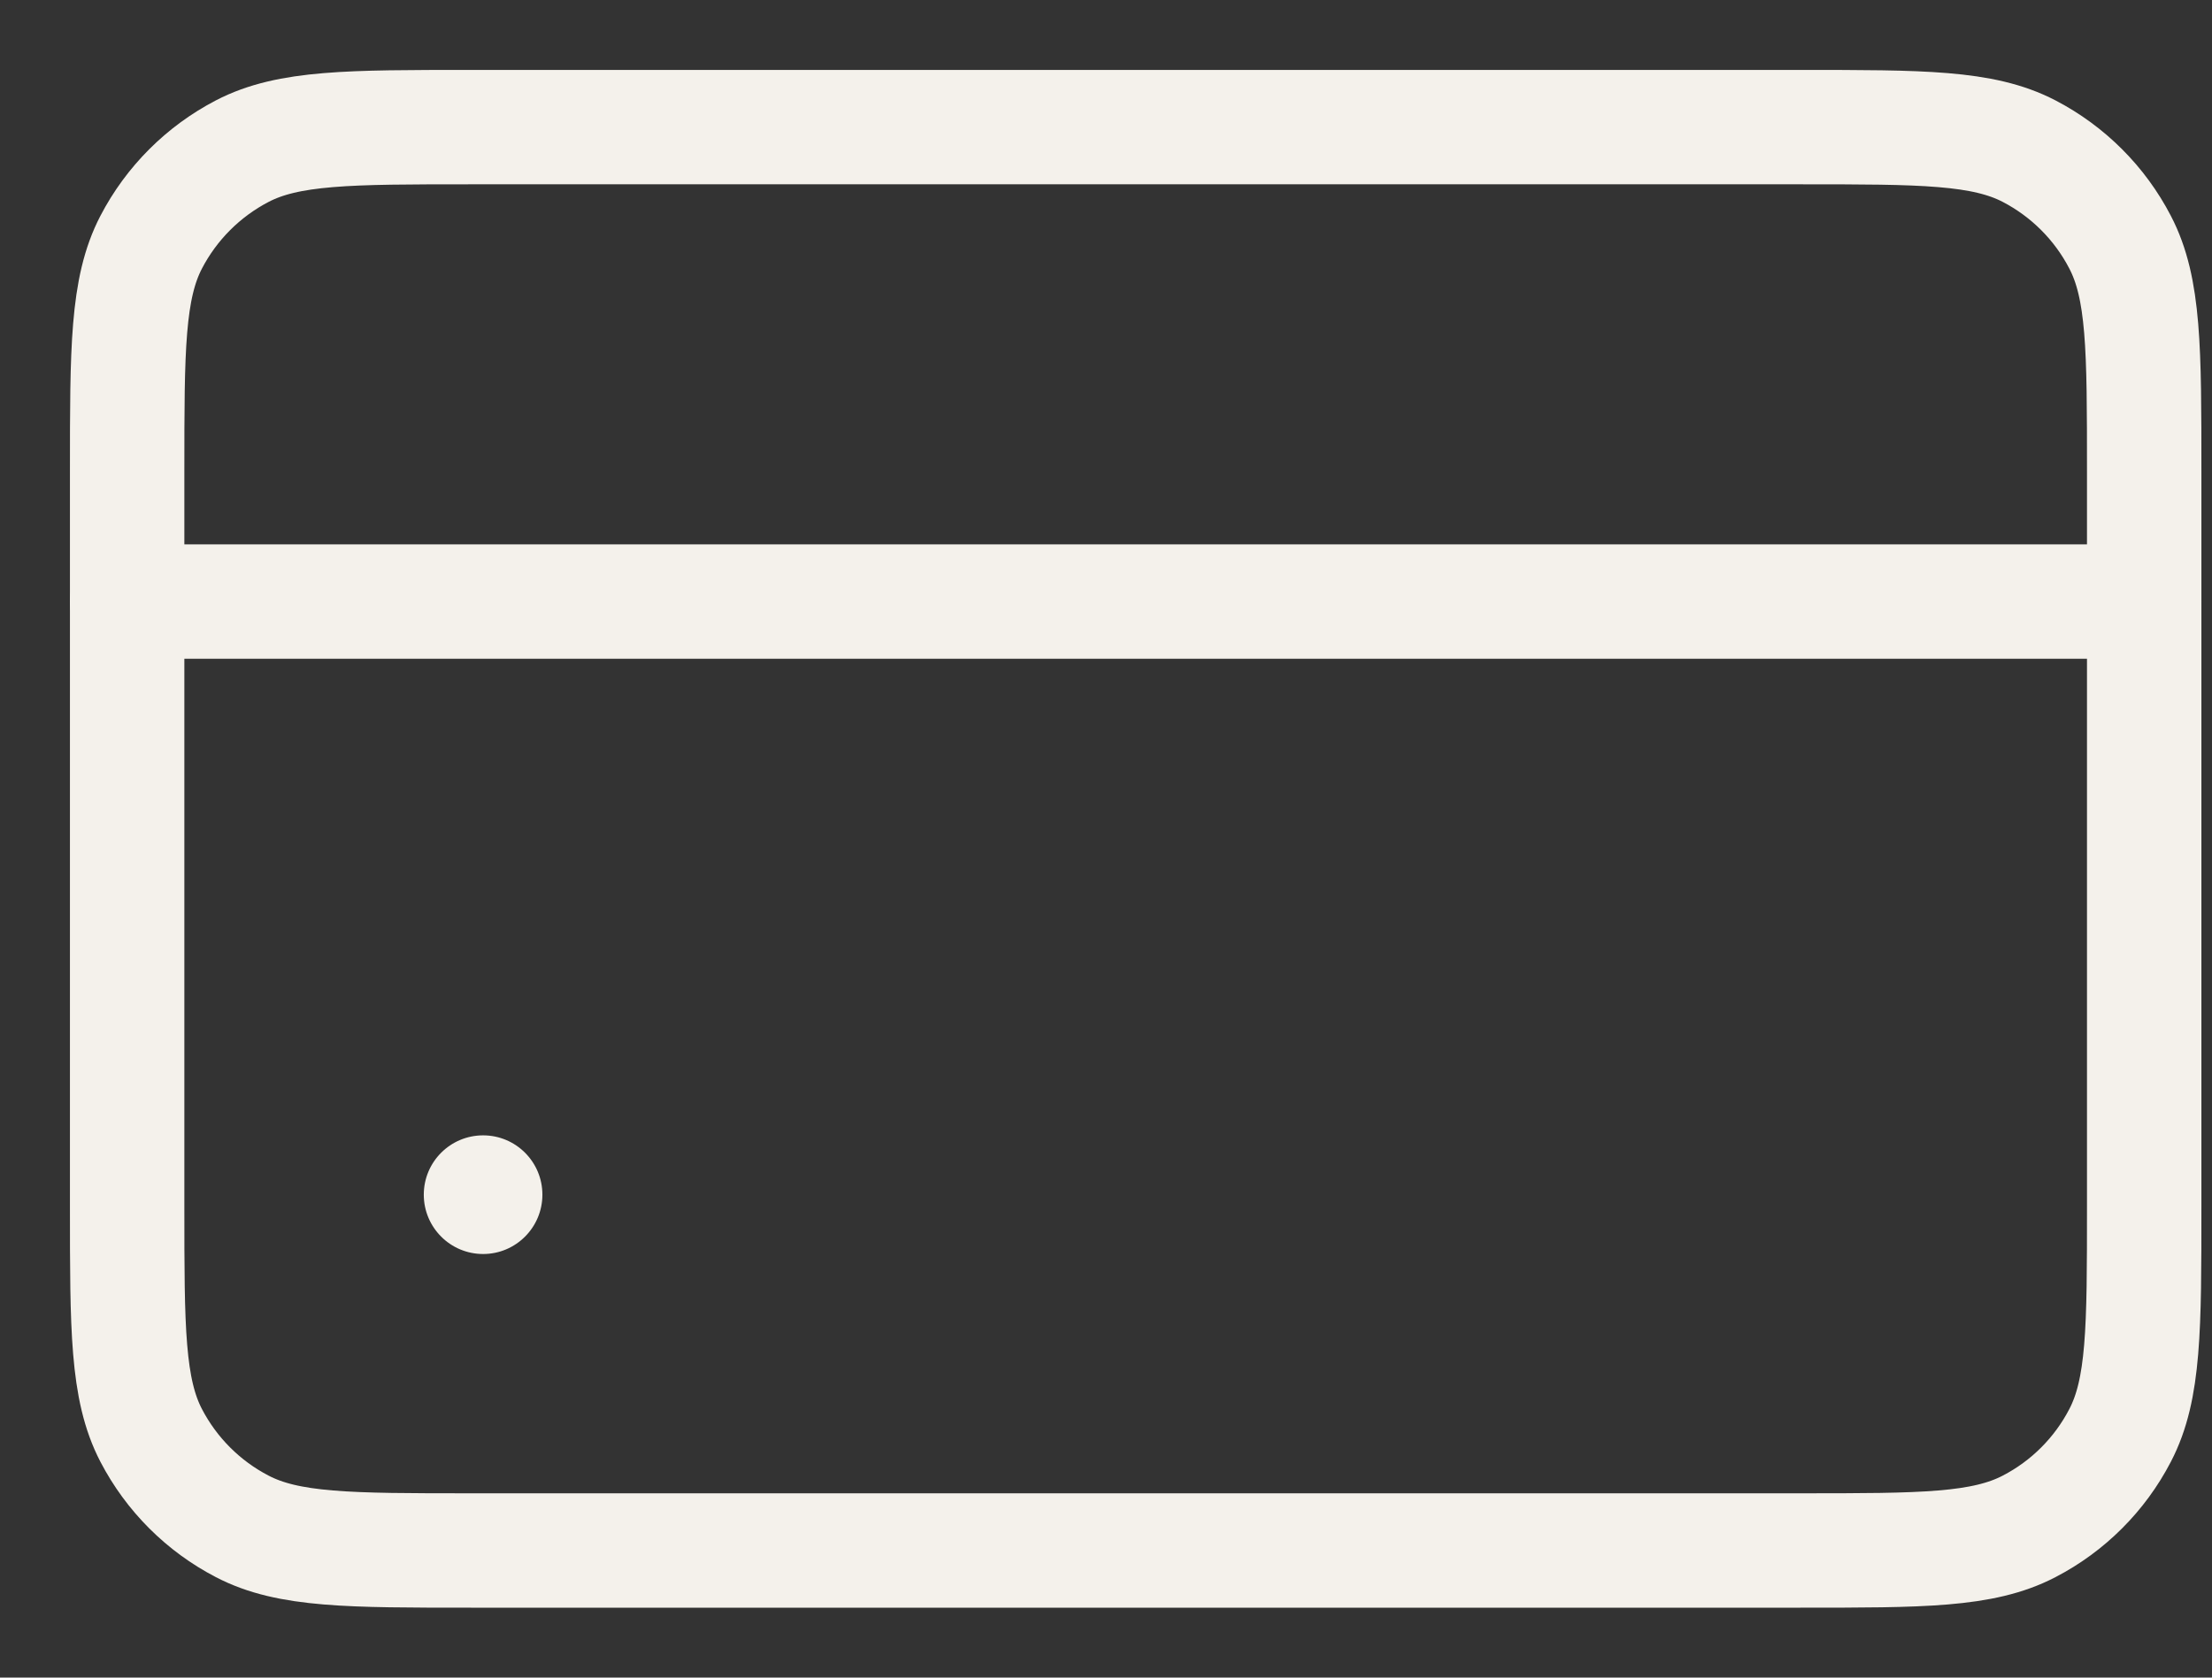 <svg width="29" height="22" viewBox="0 0 29 22" fill="none" xmlns="http://www.w3.org/2000/svg">
<rect x="0" y="0" width="29" height="22" fill="#333333" stroke="none"/>
<path d="M1.667 6.175C1.667 4.58 1.667 3.782 1.982 3.176C2.248 2.665 2.665 2.248 3.176 1.982C3.782 1.667 4.58 1.667 6.175 1.667H23.603C25.198 1.667 25.995 1.667 26.602 1.982C27.113 2.248 27.53 2.665 27.795 3.176C28.111 3.782 28.111 4.58 28.111 6.175V15.825C28.111 17.42 28.111 18.218 27.795 18.824C27.53 19.335 27.113 19.752 26.602 20.017C25.995 20.333 25.198 20.333 23.603 20.333H6.175C4.58 20.333 3.782 20.333 3.176 20.017C2.665 19.752 2.248 19.335 1.982 18.824C1.667 18.218 1.667 17.42 1.667 15.825V6.175Z" stroke="#F4F1EB" stroke-width="1.5"/>
<path d="M1.667 7.889H28.111" stroke="#F4F1EB" stroke-width="1.5" stroke-linecap="round"/>
<path d="M6.334 16.445C6.763 16.445 7.111 16.096 7.111 15.667C7.111 15.237 6.763 14.889 6.334 14.889C5.904 14.889 5.556 15.237 5.556 15.667C5.556 16.096 5.904 16.445 6.334 16.445Z" fill="#F4F1EB"/>
</svg>
